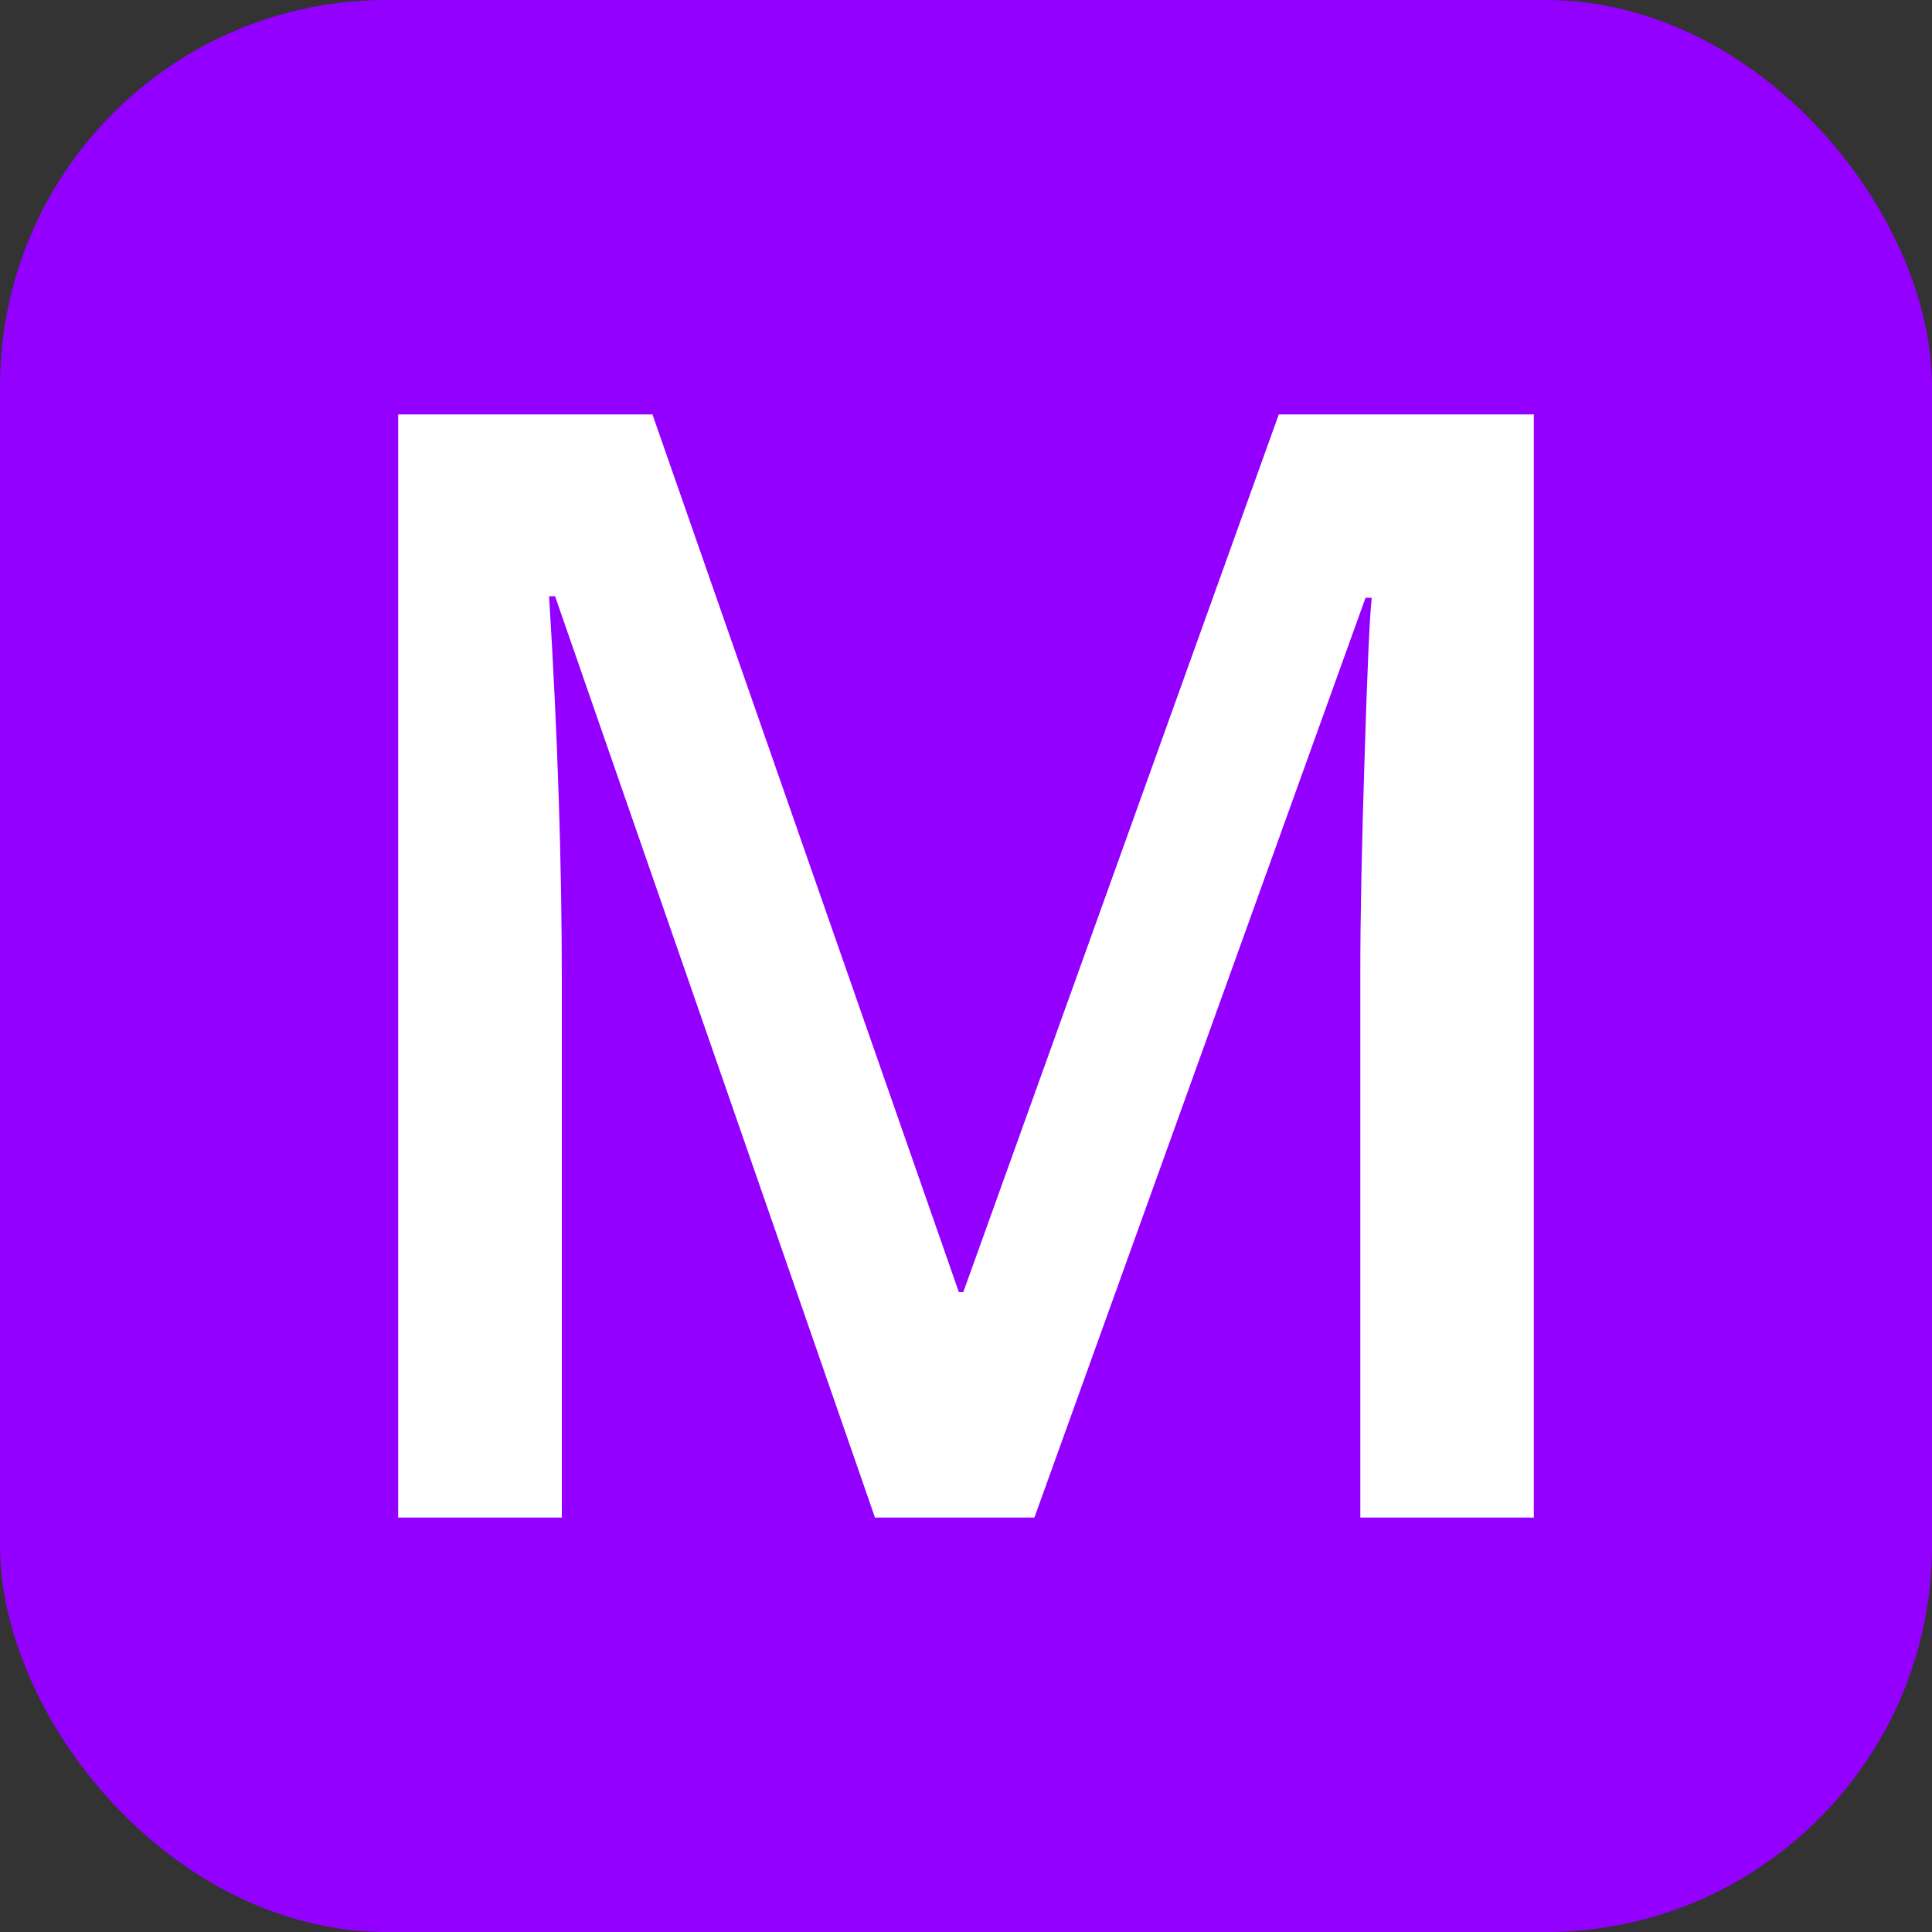 <svg xmlns="http://www.w3.org/2000/svg" width="256" height="256" viewBox="0 0 100 100"><rect x="0" y="0" width="100" height="100" fill="#333333" stroke="none"/><rect width="100" height="100" rx="20" fill="#9400ff"></rect><path fill="#ffffff" d="M53.54 78.55L45.29 78.55L28.73 30.86L28.42 30.86Q29.08 41.48 29.08 50.78L29.08 50.78L29.08 78.55L20.61 78.55L20.61 21.45L33.77 21.45L49.63 66.88L49.86 66.88L66.19 21.45L79.39 21.45L79.39 78.55L70.41 78.55L70.41 50.31Q70.41 46.05 70.63 39.22Q70.84 32.38 71.00 30.94L71.00 30.94L70.68 30.94L53.54 78.55Z"></path></svg>
